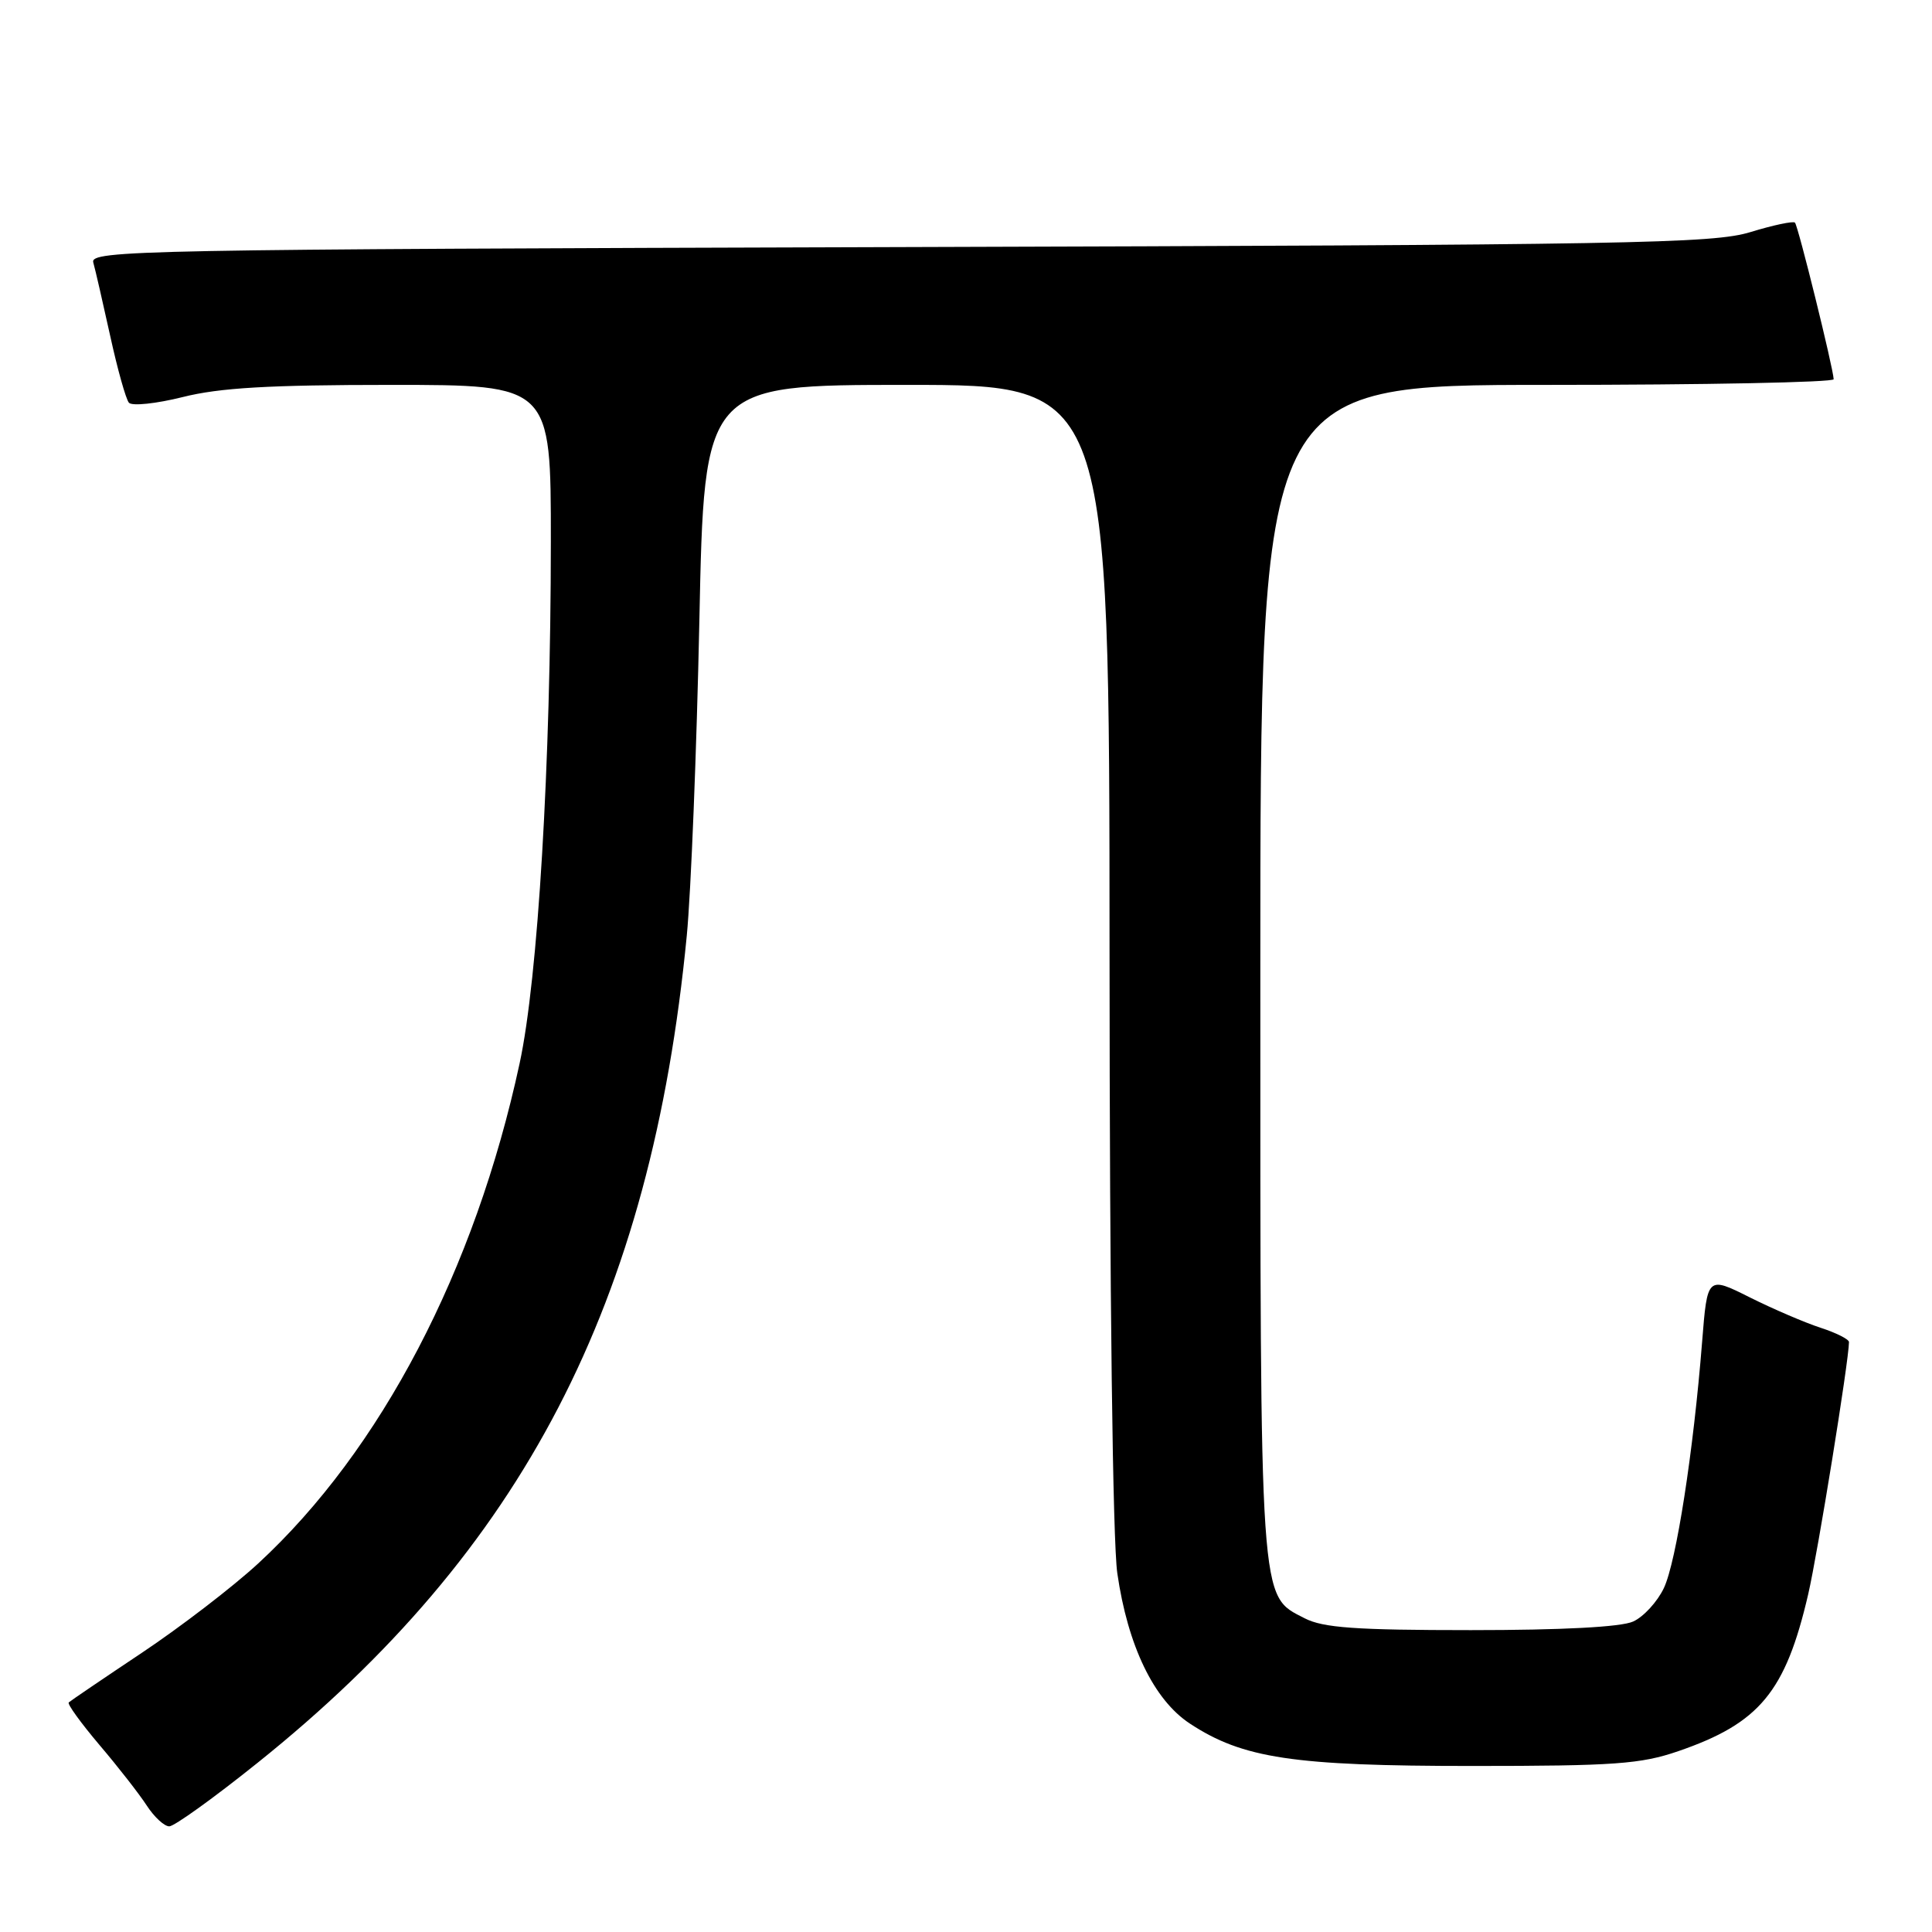 <?xml version="1.0" encoding="UTF-8" standalone="no"?>
<!DOCTYPE svg PUBLIC "-//W3C//DTD SVG 1.1//EN" "http://www.w3.org/Graphics/SVG/1.1/DTD/svg11.dtd" >
<svg xmlns="http://www.w3.org/2000/svg" xmlns:xlink="http://www.w3.org/1999/xlink" version="1.1" viewBox="0 0 256 256">
 <g >
 <path fill="currentColor"
d=" M 34.12 233.59 C 69.31 205.41 86.28 172.71 91.00 124.00 C 91.56 118.22 92.31 99.44 92.67 82.25 C 93.31 51.00 93.31 51.00 120.16 51.00 C 147.00 51.00 147.00 51.00 147.02 126.25 C 147.03 171.38 147.44 204.29 148.05 208.47 C 149.44 218.09 152.89 225.24 157.66 228.38 C 164.66 232.99 171.36 234.00 195.05 234.00 C 213.93 234.00 217.41 233.75 222.38 232.04 C 233.15 228.34 236.59 224.18 239.59 211.27 C 240.87 205.75 244.98 180.34 245.00 177.83 C 245.00 177.46 243.31 176.61 241.25 175.94 C 239.19 175.27 234.96 173.46 231.86 171.91 C 226.23 169.09 226.23 169.09 225.54 177.79 C 224.39 192.33 222.12 206.95 220.47 210.43 C 219.61 212.24 217.78 214.24 216.40 214.86 C 214.82 215.59 206.98 216.00 194.90 216.00 C 179.61 216.00 175.31 215.69 172.87 214.43 C 166.85 211.32 167.00 213.48 167.00 128.53 C 167.00 51.00 167.00 51.00 205.00 51.00 C 225.90 51.00 242.99 50.66 242.97 50.25 C 242.91 48.75 238.26 29.92 237.84 29.50 C 237.60 29.27 234.95 29.83 231.95 30.75 C 227.02 32.27 216.23 32.46 119.19 32.74 C 18.28 33.04 11.91 33.16 12.36 34.78 C 12.63 35.73 13.63 40.10 14.60 44.50 C 15.56 48.90 16.68 52.89 17.08 53.36 C 17.48 53.83 20.70 53.49 24.22 52.61 C 29.10 51.38 35.68 51.00 51.81 51.00 C 73.00 51.00 73.00 51.00 72.99 71.75 C 72.98 101.28 71.29 129.64 68.85 140.91 C 62.94 168.32 50.47 192.16 34.22 207.16 C 30.85 210.27 23.90 215.60 18.79 219.01 C 13.68 222.42 9.32 225.38 9.11 225.58 C 8.89 225.79 10.73 228.32 13.19 231.23 C 15.66 234.13 18.47 237.74 19.45 239.25 C 20.43 240.76 21.77 242.00 22.43 242.00 C 23.09 242.00 28.35 238.22 34.12 233.59 Z "/>
</g>
</svg>